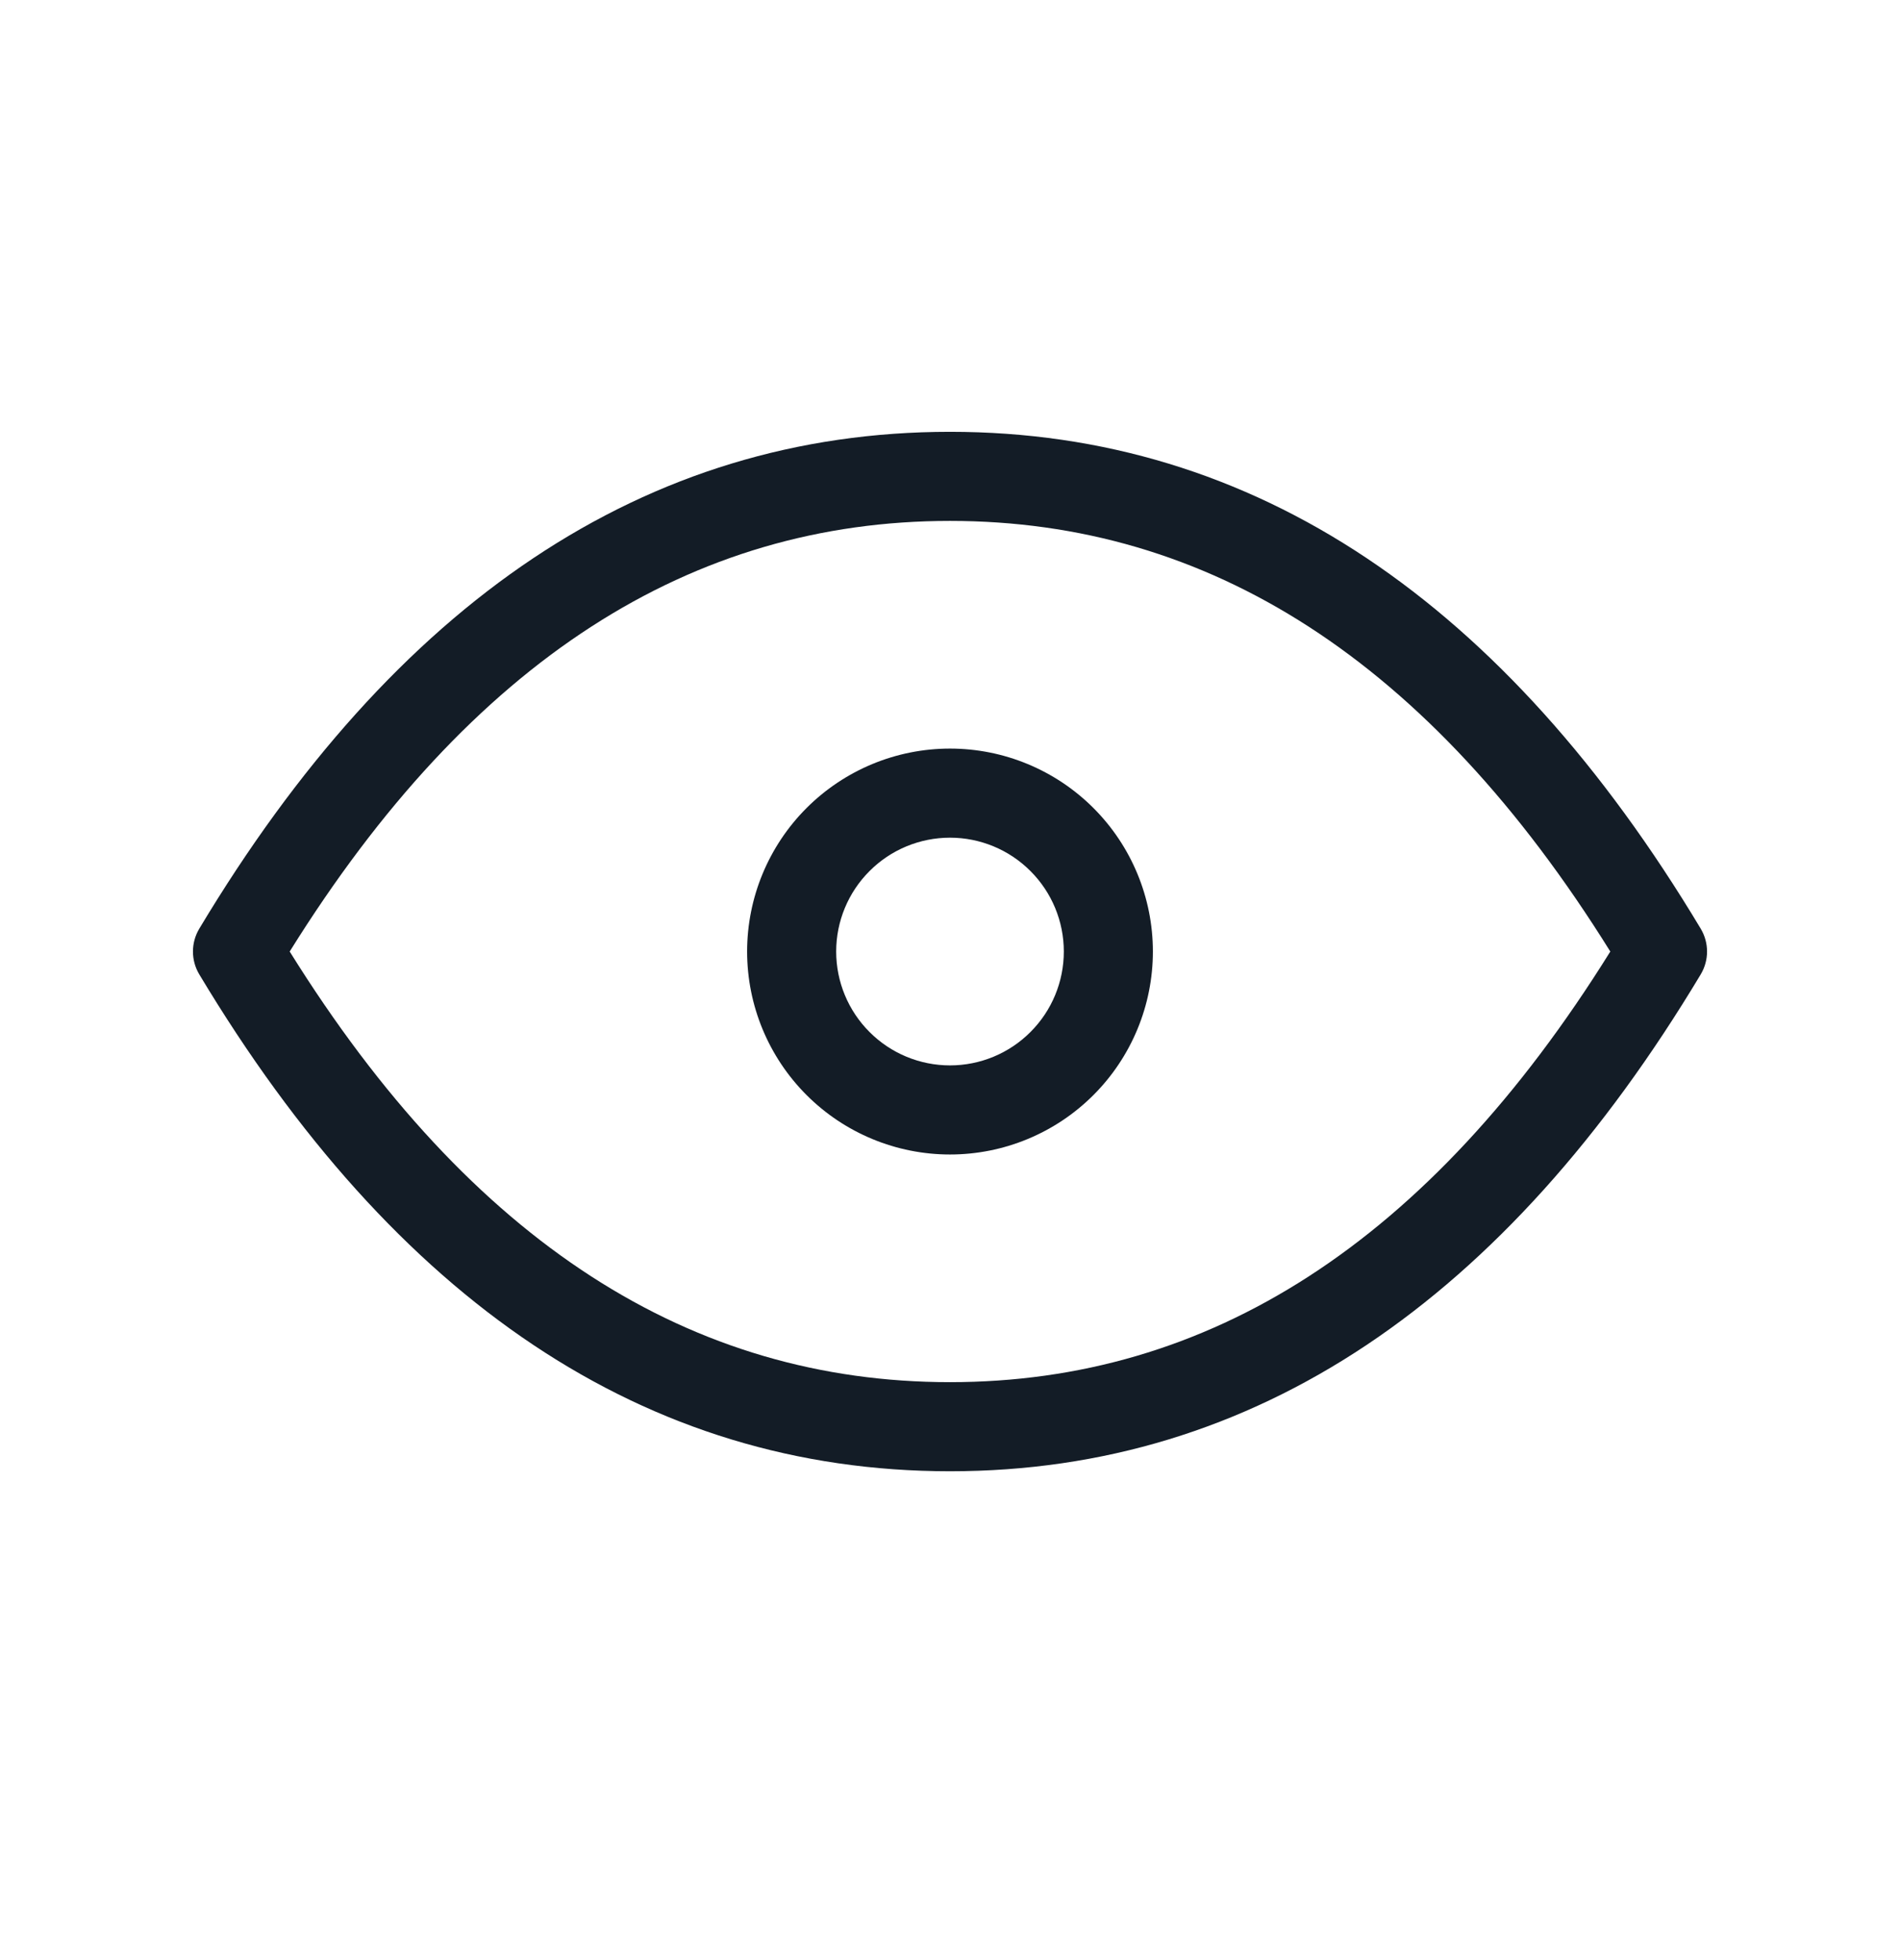 <svg width="32" height="33" viewBox="0 0 32 33" fill="none" xmlns="http://www.w3.org/2000/svg">
<path fill-rule="evenodd" clip-rule="evenodd" d="M13.584 13.604C14.225 12.963 15.094 12.603 16 12.603C16.906 12.603 17.775 12.963 18.416 13.604C19.057 14.245 19.417 15.114 19.417 16.02C19.417 16.926 19.057 17.795 18.416 18.436C17.775 19.077 16.906 19.437 16 19.437C15.094 19.437 14.225 19.077 13.584 18.436C12.943 17.795 12.583 16.926 12.583 16.02C12.583 15.114 12.943 14.245 13.584 13.604ZM16 14.103C15.492 14.103 15.004 14.305 14.645 14.665C14.285 15.024 14.083 15.512 14.083 16.02C14.083 16.528 14.285 17.016 14.645 17.375C15.004 17.735 15.492 17.937 16 17.937C16.508 17.937 16.996 17.735 17.355 17.375C17.715 17.016 17.917 16.528 17.917 16.02C17.917 15.512 17.715 15.024 17.355 14.665C16.996 14.305 16.508 14.103 16 14.103Z" fill="#131C26"/>
<path fill-rule="evenodd" clip-rule="evenodd" d="M4.879 16.02C7.944 20.94 11.654 23.27 16 23.27C20.346 23.27 24.056 20.94 27.121 16.02C24.056 11.1 20.346 8.77 16 8.77C11.654 8.77 7.944 11.1 4.879 16.02ZM3.357 15.634C6.647 10.151 10.858 7.27 16 7.27C21.142 7.27 25.353 10.151 28.643 15.634C28.786 15.872 28.786 16.168 28.643 16.406C25.353 21.889 21.142 24.77 16 24.77C10.858 24.77 6.647 21.889 3.357 16.406C3.214 16.168 3.214 15.872 3.357 15.634Z" fill="#131C26"/>
</svg>
